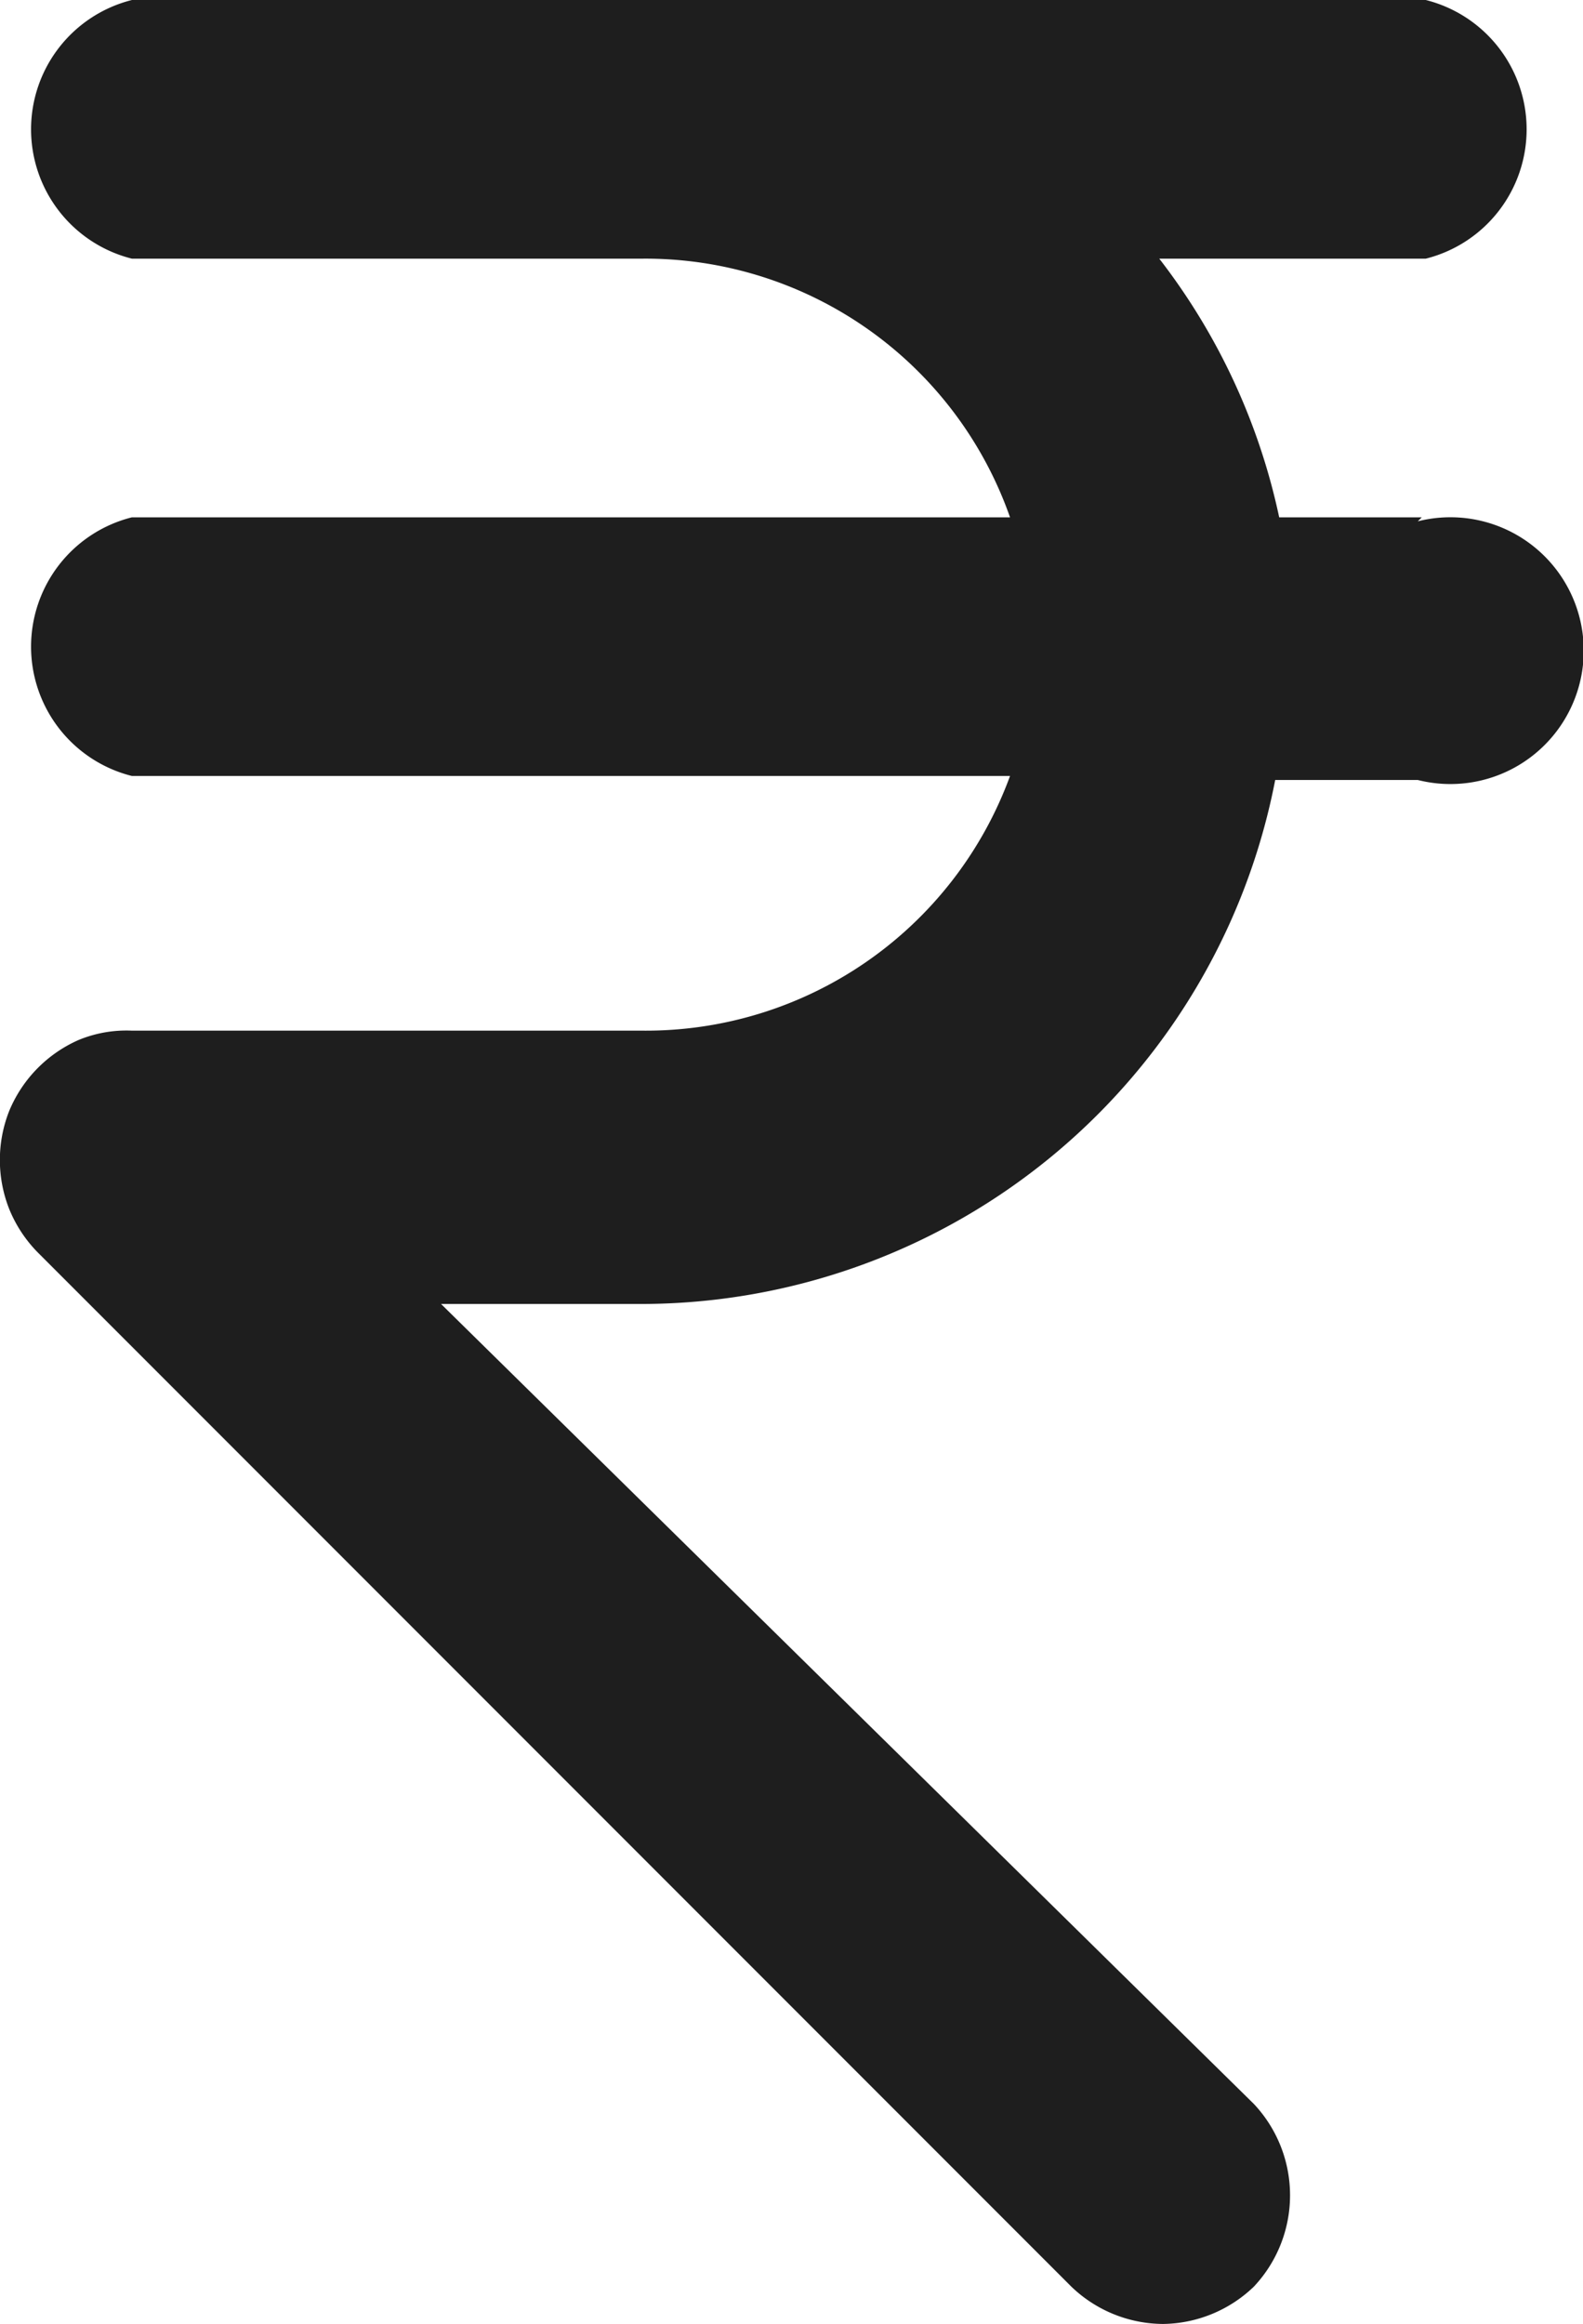 <svg id="Layer_1" data-name="Layer 1" xmlns="http://www.w3.org/2000/svg" viewBox="0 0 11.88 17.43"><defs><style>.cls-1{fill:#1e1e1e;}</style></defs><title>small-rupee</title><path class="cls-1" d="M10.68,3.88H9.61a4.8,4.8,0,0,0-.9-1.94h2a1,1,0,0,0,0-1.94H1A1,1,0,0,0,1,1.94H4.83A2.9,2.9,0,0,1,7.59,3.88H1A1,1,0,0,0,1,5.82H7.59A2.91,2.91,0,0,1,4.83,7.73H1A.94.94,0,0,0,.6,7.8a1,1,0,0,0-.52.53,1,1,0,0,0,0,.74,1,1,0,0,0,.21.32l7.76,7.76a1,1,0,0,0,.69.28,1,1,0,0,0,.68-.28,1,1,0,0,0,0-1.37l-6.1-6H4.83A4.85,4.85,0,0,0,9.58,5.85h1.07a1,1,0,0,0,.49-1.94,1,1,0,0,0-.49,0Z" transform="translate(-0.01)"/></svg>
